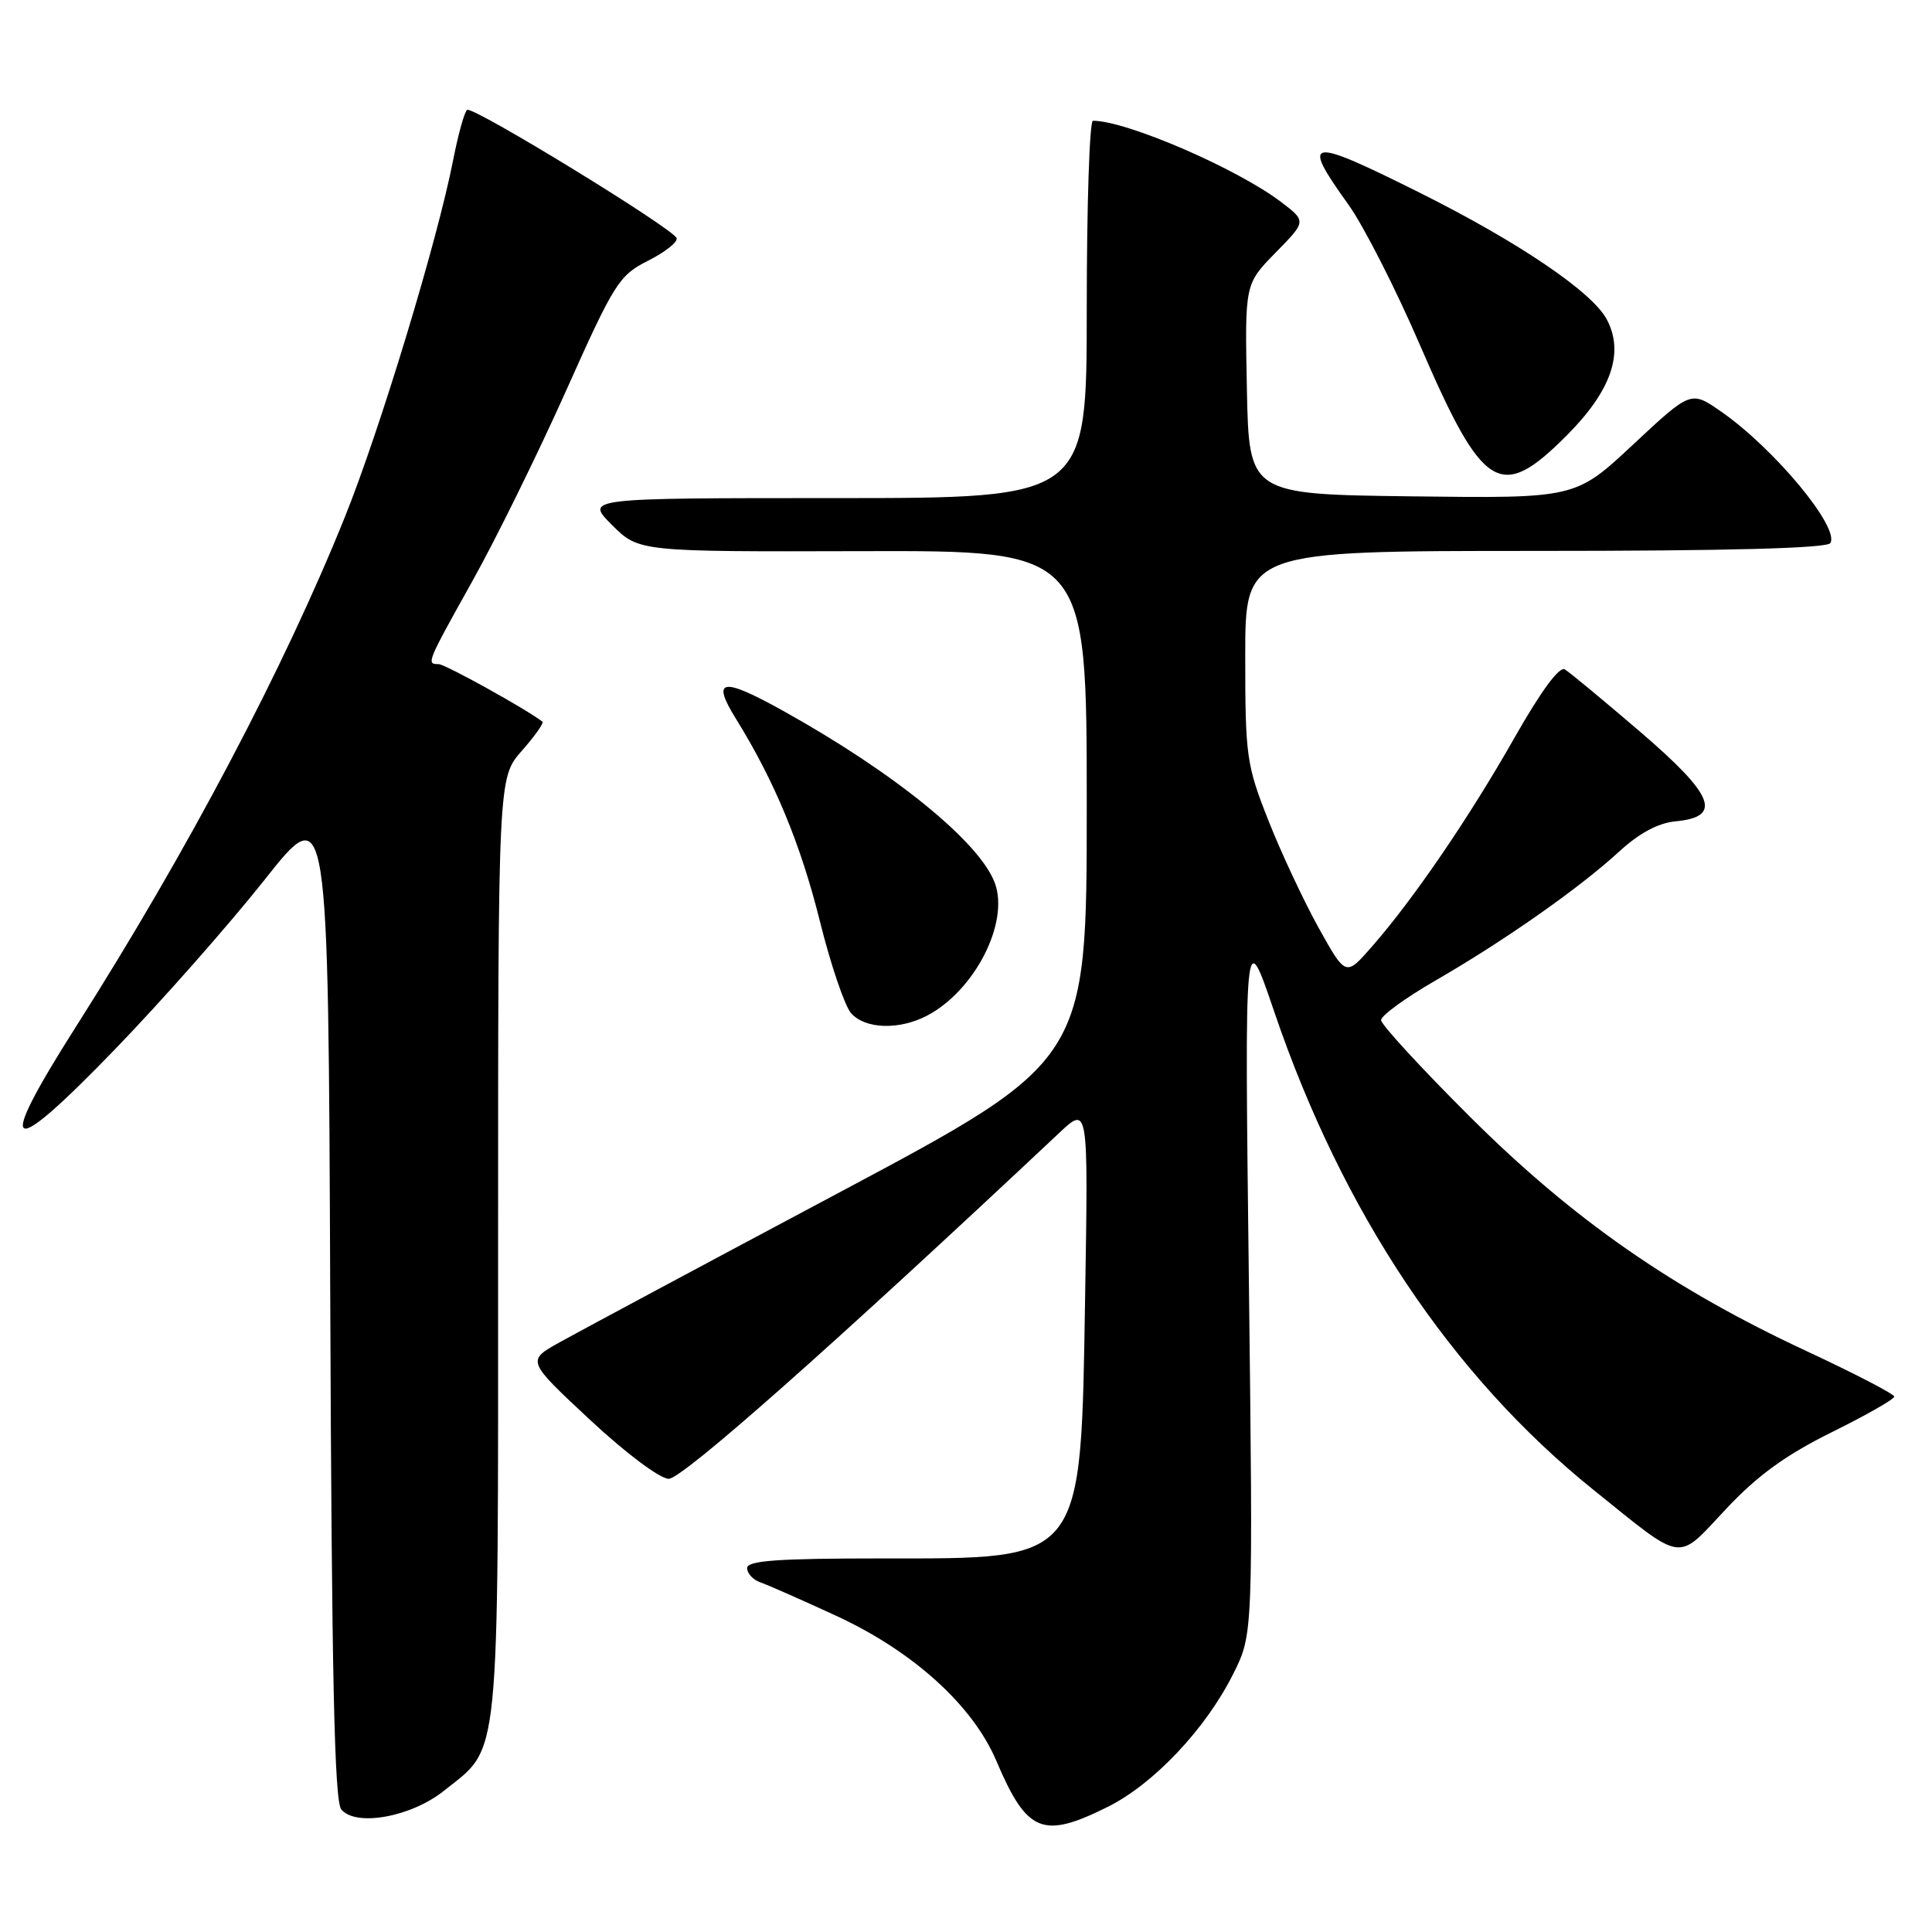 <?xml version="1.0" encoding="UTF-8" standalone="no"?>
<!DOCTYPE svg PUBLIC "-//W3C//DTD SVG 1.1//EN" "http://www.w3.org/Graphics/SVG/1.1/DTD/svg11.dtd" >
<svg xmlns="http://www.w3.org/2000/svg" xmlns:xlink="http://www.w3.org/1999/xlink" version="1.1" viewBox="0 0 256 256">
 <g >
 <path fill="currentColor"
d=" M 146.78 239.42 C 152.89 236.38 159.81 229.04 163.44 221.74 C 166.04 216.52 166.04 216.52 165.48 169.51 C 164.91 122.50 164.91 122.50 168.83 134.02 C 177.88 160.63 192.32 182.27 211.15 197.42 C 223.30 207.19 222.07 207.02 228.68 199.98 C 232.87 195.51 236.58 192.82 242.69 189.79 C 247.26 187.53 251.00 185.40 251.00 185.06 C 251.00 184.72 245.75 182.00 239.34 179.01 C 221.60 170.75 208.44 161.59 194.75 147.95 C 188.29 141.51 183.00 135.76 183.00 135.17 C 183.00 134.57 186.26 132.20 190.25 129.90 C 199.36 124.64 209.30 117.66 214.52 112.86 C 217.21 110.39 219.71 109.05 222.02 108.83 C 228.29 108.24 227.16 105.39 217.29 96.93 C 212.46 92.79 207.98 89.08 207.35 88.70 C 206.62 88.26 204.19 91.57 200.68 97.75 C 194.72 108.26 187.30 119.14 181.77 125.45 C 178.32 129.40 178.32 129.40 174.73 122.95 C 172.76 119.40 169.76 113.00 168.07 108.72 C 165.16 101.35 165.00 100.22 165.00 86.97 C 165.00 73.00 165.00 73.00 203.44 73.00 C 229.07 73.00 242.10 72.65 242.53 71.96 C 243.80 69.90 235.06 59.39 228.02 54.51 C 224.05 51.76 224.05 51.76 216.40 58.90 C 208.76 66.04 208.76 66.04 187.13 65.77 C 165.50 65.50 165.50 65.50 165.22 51.57 C 164.94 37.64 164.94 37.64 169.02 33.48 C 173.10 29.32 173.10 29.32 169.80 26.80 C 163.95 22.34 149.28 16.00 144.82 16.00 C 144.37 16.00 144.00 27.25 144.00 41.00 C 144.00 66.00 144.00 66.00 110.77 66.00 C 77.53 66.00 77.53 66.00 81.09 69.56 C 84.65 73.11 84.65 73.11 114.32 73.03 C 144.00 72.95 144.00 72.95 144.00 106.74 C 144.00 140.54 144.00 140.54 111.25 157.99 C 93.24 167.58 76.54 176.53 74.14 177.87 C 69.78 180.30 69.78 180.30 78.14 188.10 C 82.89 192.53 87.41 195.92 88.60 195.95 C 90.38 195.99 110.25 178.40 140.35 150.12 C 144.20 146.50 144.20 146.50 143.79 171.50 C 143.20 207.28 143.80 206.50 116.79 206.50 C 102.99 206.50 99.00 206.79 99.00 207.78 C 99.00 208.49 99.79 209.34 100.75 209.67 C 101.71 210.00 106.20 211.98 110.73 214.07 C 120.93 218.76 128.88 225.94 132.01 233.30 C 136.08 242.87 138.15 243.72 146.78 239.42 Z  M 58.82 237.29 C 66.35 231.28 66.00 234.86 66.00 165.28 C 66.00 103.07 66.00 103.07 69.13 99.50 C 70.86 97.54 72.09 95.80 71.88 95.63 C 69.78 93.99 58.98 88.00 58.12 88.00 C 56.47 88.00 56.52 87.88 62.61 76.97 C 65.70 71.45 71.28 60.10 75.01 51.77 C 81.40 37.48 82.03 36.48 85.87 34.55 C 88.11 33.42 89.81 32.08 89.66 31.56 C 89.28 30.33 62.72 14.06 61.90 14.56 C 61.55 14.78 60.72 17.77 60.04 21.23 C 57.96 31.88 50.35 56.95 45.70 68.50 C 37.63 88.55 24.87 112.74 10.09 136.00 C -0.76 153.07 0.83 153.96 15.33 138.94 C 21.47 132.59 30.32 122.55 35.00 116.65 C 43.50 105.90 43.50 105.90 43.76 172.11 C 43.95 221.91 44.31 238.67 45.22 239.76 C 47.15 242.09 54.49 240.76 58.82 237.29 Z  M 122.80 134.60 C 129.14 131.30 133.77 122.27 131.82 117.00 C 129.81 111.58 118.53 102.40 103.77 94.19 C 95.64 89.67 94.21 89.92 97.52 95.25 C 102.63 103.49 106.09 111.83 108.65 122.11 C 110.07 127.82 111.93 133.29 112.77 134.25 C 114.63 136.36 119.11 136.51 122.80 134.60 Z  M 207.56 57.74 C 213.51 51.79 215.26 46.73 212.90 42.31 C 210.96 38.68 201.26 32.11 188.27 25.61 C 173.21 18.09 172.30 18.23 178.65 27.08 C 180.66 29.87 184.96 38.31 188.20 45.83 C 196.53 65.11 198.80 66.51 207.56 57.74 Z "/>
</g>
</svg>